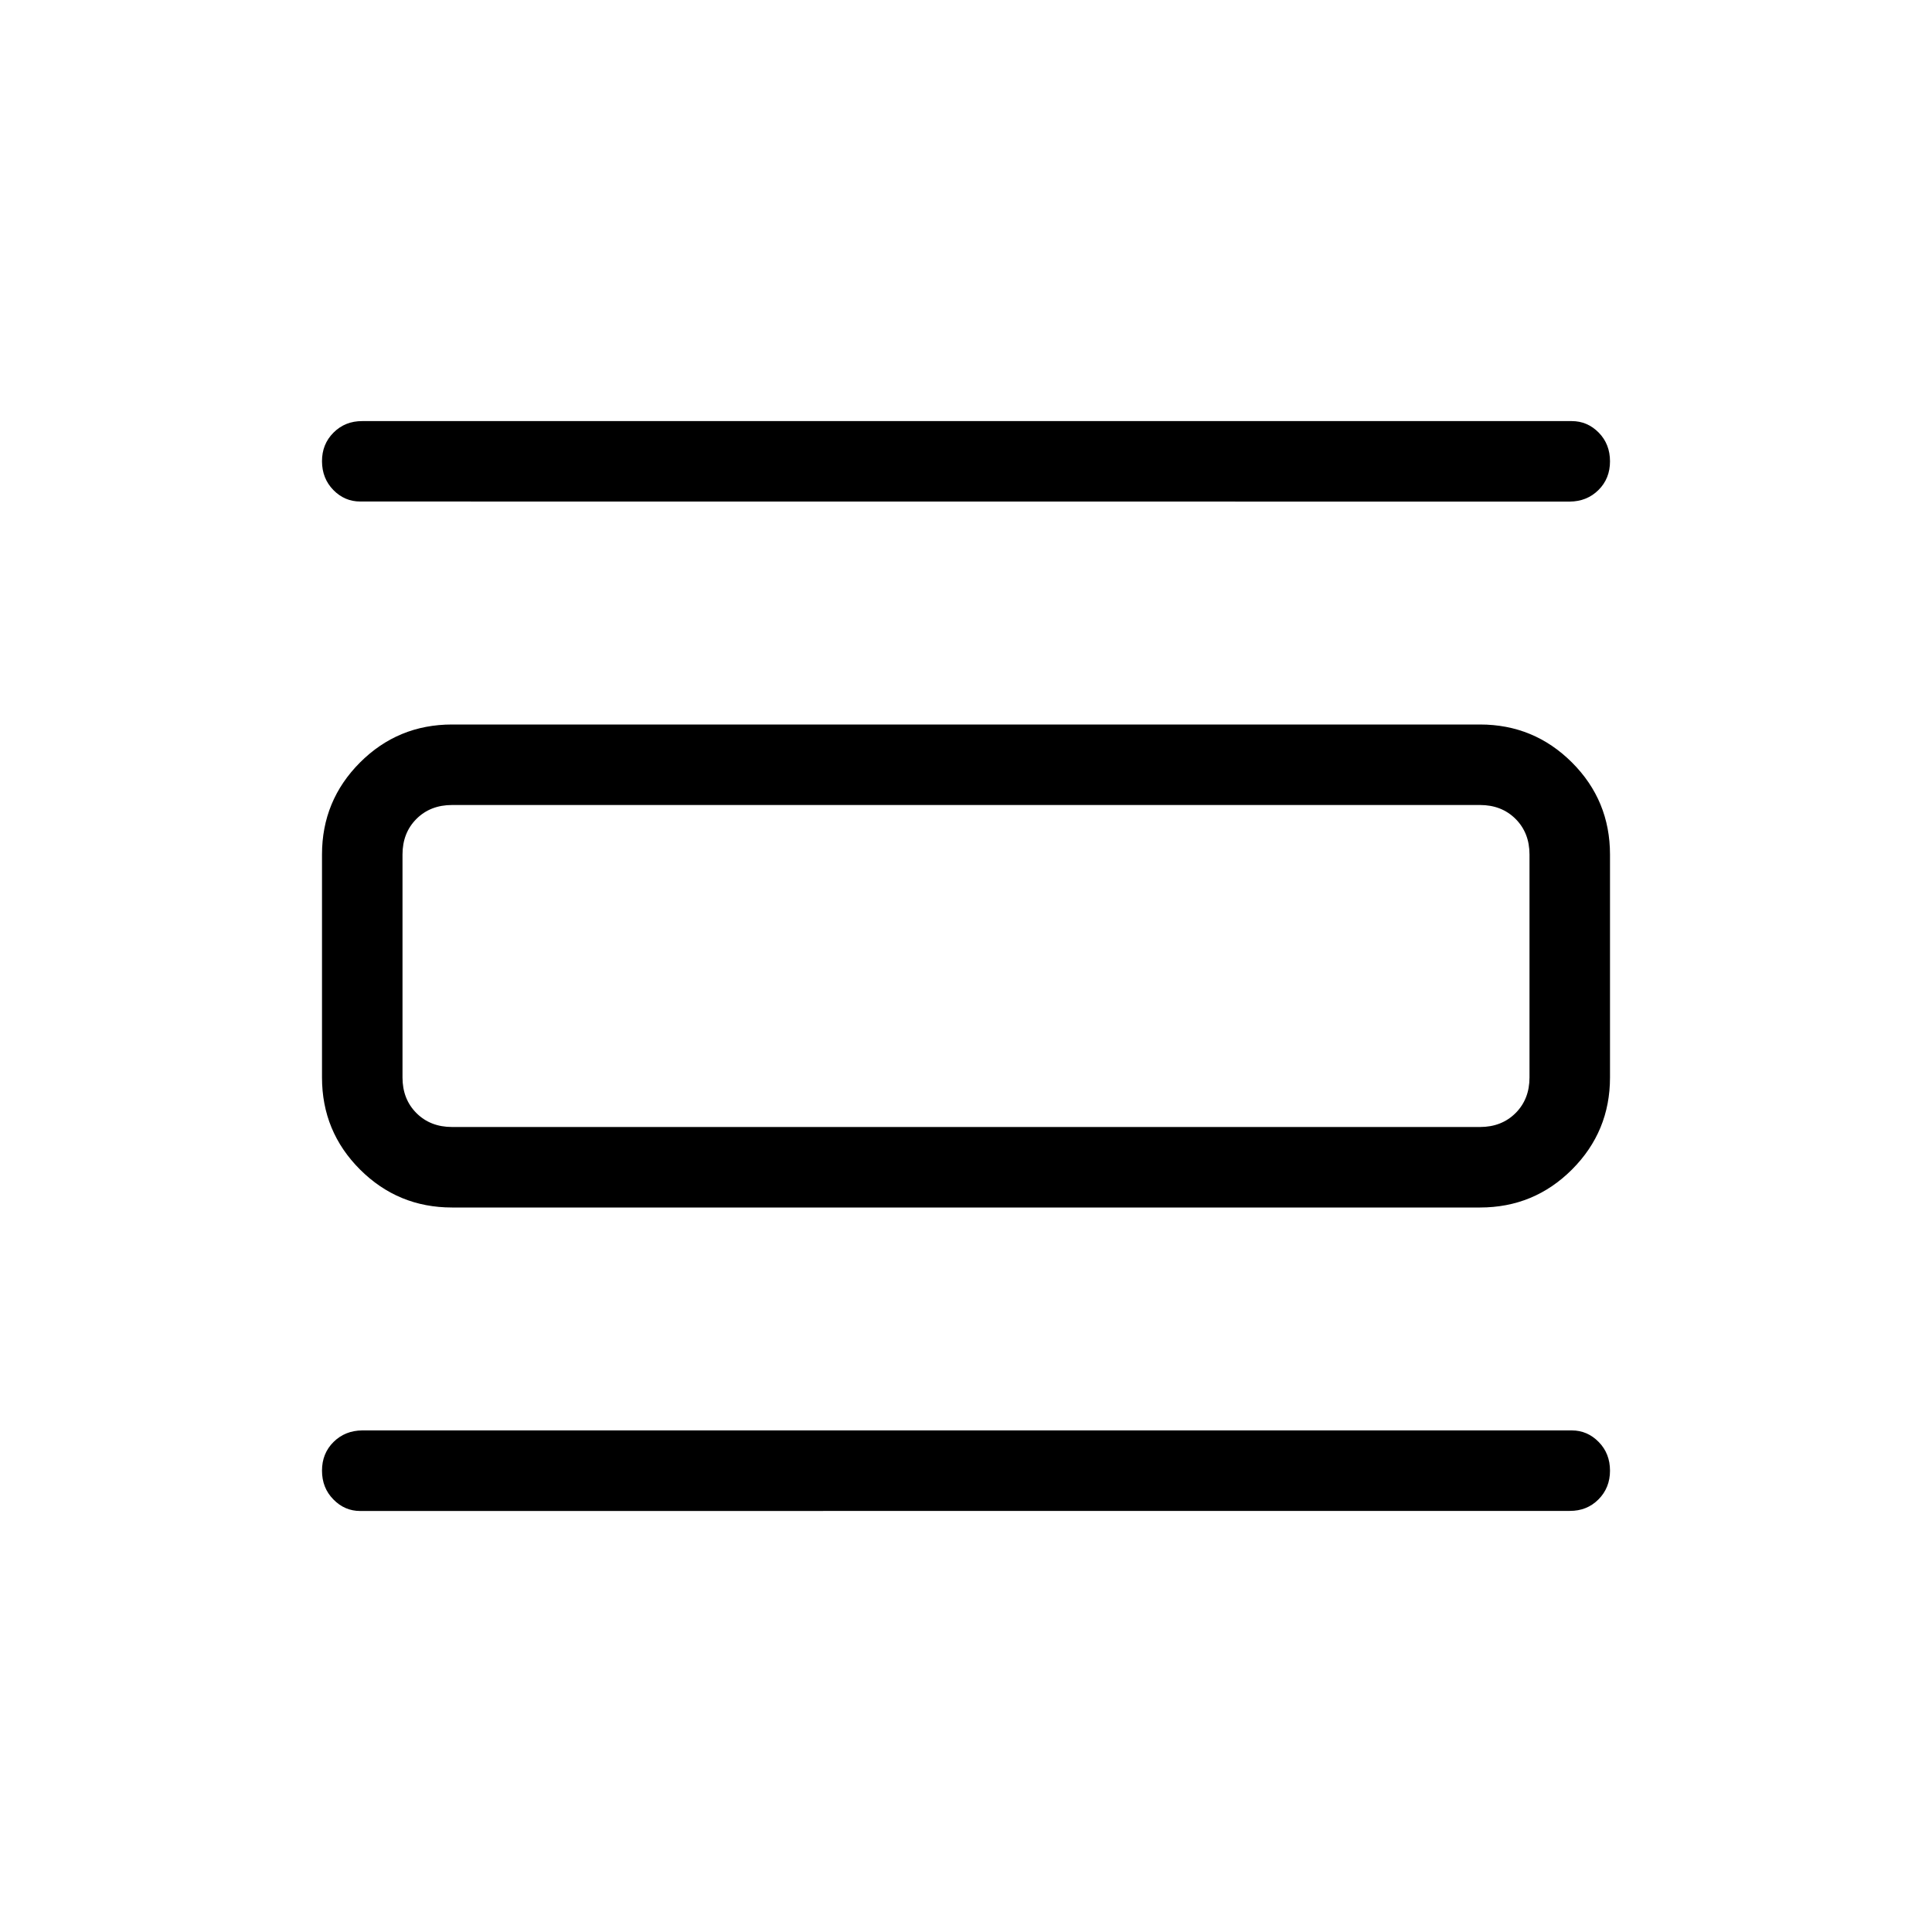 <svg xmlns="http://www.w3.org/2000/svg" width="1em" height="1em" viewBox="0 0 24 24"><path fill="currentColor" d="M4.475 18.77q-.194 0-.334-.144Q4 18.483 4 18.269t.143-.356t.357-.144h15.025q.194 0 .335.144q.14.143.14.356t-.143.357t-.357.143zm0-12.54q-.194 0-.334-.143T4 5.731t.143-.357t.357-.143h15.025q.194 0 .335.143q.14.143.14.357t-.143.356t-.357.144zM5.615 15q-.67 0-1.143-.472Q4 14.056 4 13.385v-2.77q0-.67.472-1.143Q4.944 9 5.616 9h12.769q.67 0 1.143.472q.472.472.472 1.144v2.769q0 .67-.472 1.143q-.472.472-1.143.472zm0-1h12.77q.269 0 .442-.173t.173-.442v-2.77q0-.269-.173-.442T18.385 10H5.615q-.269 0-.442.173T5 10.616v2.769q0 .269.173.442t.443.173M5 10h.616q-.27 0-.443.173T5 10.616v2.769q0 .269.173.442t.443.173H5z"/></svg>